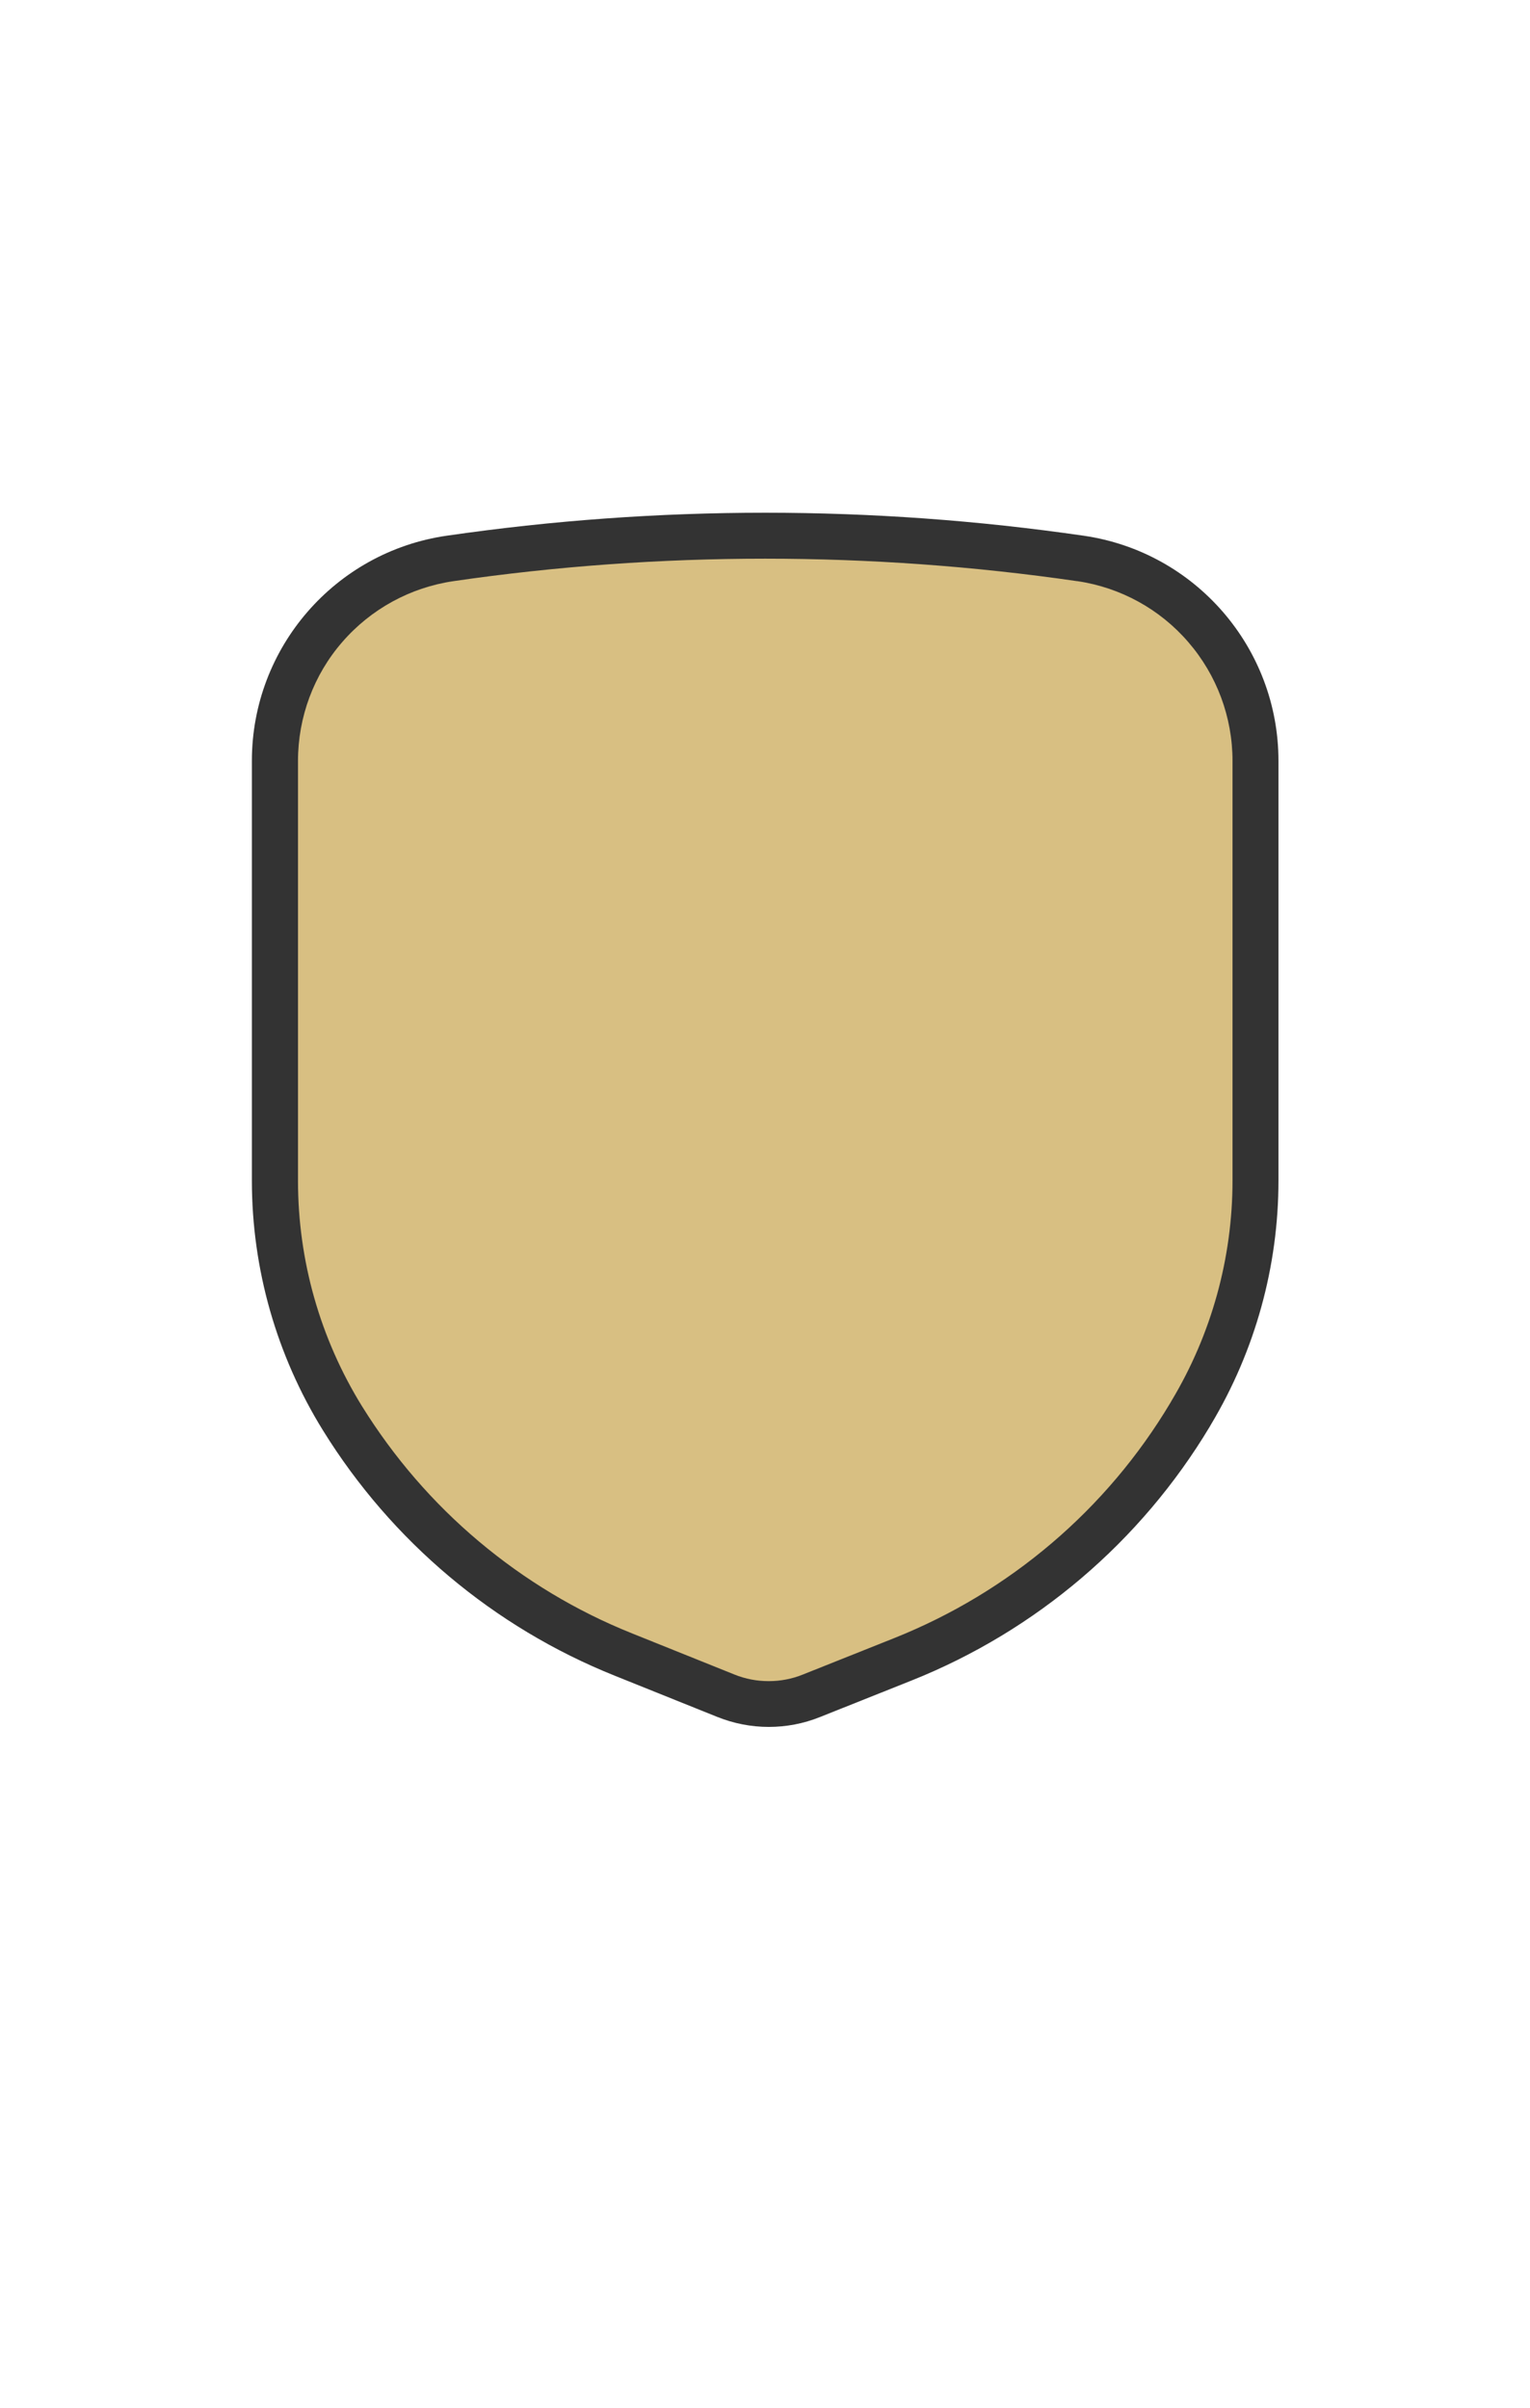 <?xml version="1.0" encoding="UTF-8"?>
<svg width="899px" height="1415px" viewBox="0 0 899 1415" version="1.1" xmlns="http://www.w3.org/2000/svg" xmlns:xlink="http://www.w3.org/1999/xlink">
    <!-- Generator: Sketch 49.3 (51167) - http://www.bohemiancoding.com/sketch -->
    <title>2-D8BF82</title>
    <desc>Created with Sketch.</desc>
    <defs></defs>
    <g id="2-D8BF82" stroke="none" stroke-width="1" fill="none" fill-rule="evenodd">
        <g id="3F2918" transform="translate(148, 280)">
            <rect id="Rectangle-path" x="0.5" y="0.2" width="602.6" height="241.5"></rect>
            <g id="Group">
                <g transform="translate(0, 21)" fill-rule="nonzero" id="Shape">
                    <path d="M303.7,700.3 C295,700.3 286.5,698.7 278.4,695.4 L218.2,671.2 C184.2,657.5 152.7,638.6 124.7,615 C96.6,591.4 72.6,563.6 53.3,532.5 C27.3,490.5 13.5,442.2 13.5,392.8 L13.5,146.1 C13.5,117.2 23.9,89.3 42.8,67.4 C61.7,45.6 87.9,31.2 116.4,27.1 C177.5,18.2 239.8,13.7 301.5,13.7 C363.2,13.7 425.5,18.2 486.6,27.1 C515.2,31.2 541.3,45.6 560.2,67.4 C579.1,89.2 589.5,117.2 589.5,146.1 L589.5,392.8 C589.5,440.8 576.5,487.9 551.8,529.1 L551,530.5 C531.6,562.9 507.2,591.7 478.5,616.1 C449.8,640.6 417.5,660 382.5,674 L328.6,695.5 C320.8,698.7 312.4,700.3 303.7,700.3 C303.7,700.3 303.7,700.3 303.7,700.3 Z" fill="#D8BF82"></path>
                    <path d="M301.6,27.3 C362.7,27.3 424.3,31.7 484.8,40.5 L485,40.5 C510.3,44.2 533.5,56.9 550.2,76.3 C567,95.7 576.2,120.5 576.2,146.1 L576.2,392.8 C576.2,438.3 563.8,483.1 540.4,522.1 L539.6,523.5 C521,554.6 497.6,582.3 470,605.8 C442.4,629.3 411.4,648 377.7,661.5 L323.8,683 C317.4,685.6 310.6,686.9 303.7,686.9 C296.7,686.9 289.9,685.6 283.5,683 L223.3,658.8 C190.6,645.7 160.4,627.5 133.4,604.8 C106.4,582.1 83.4,555.4 64.8,525.5 C40.1,485.6 27.1,439.8 27.1,392.9 L27.1,146.1 C27.1,120.5 36.3,95.6 53.1,76.3 C69.9,56.9 93.1,44.2 118.5,40.5 C178.9,31.7 240.5,27.3 301.6,27.3 Z M301.6,0.3 C239.1,0.3 176.6,4.8 114.5,13.8 C48.8,23.3 0,79.7 0,146.1 L0,392.8 C0,444.7 14.5,495.5 41.8,539.6 C82.1,604.7 142.1,655.2 213.2,683.7 L273.4,707.9 C283.1,711.8 293.4,713.8 303.7,713.8 C313.9,713.8 324.1,711.9 333.8,708 L387.7,686.5 C460.8,657.3 522.3,604.9 562.8,537.4 L563.6,536 C589.5,492.7 603.2,443.2 603.2,392.8 L603.2,146.1 C603.2,79.7 554.4,23.3 488.7,13.8 C426.6,4.8 364.1,0.3 301.6,0.3 Z" fill="#333333"></path>
                </g>
                <rect id="Rectangle-path" x="0.5" y="0.2" width="602.6" height="241.5"></rect>
            </g>
        </g>
    </g>
</svg>